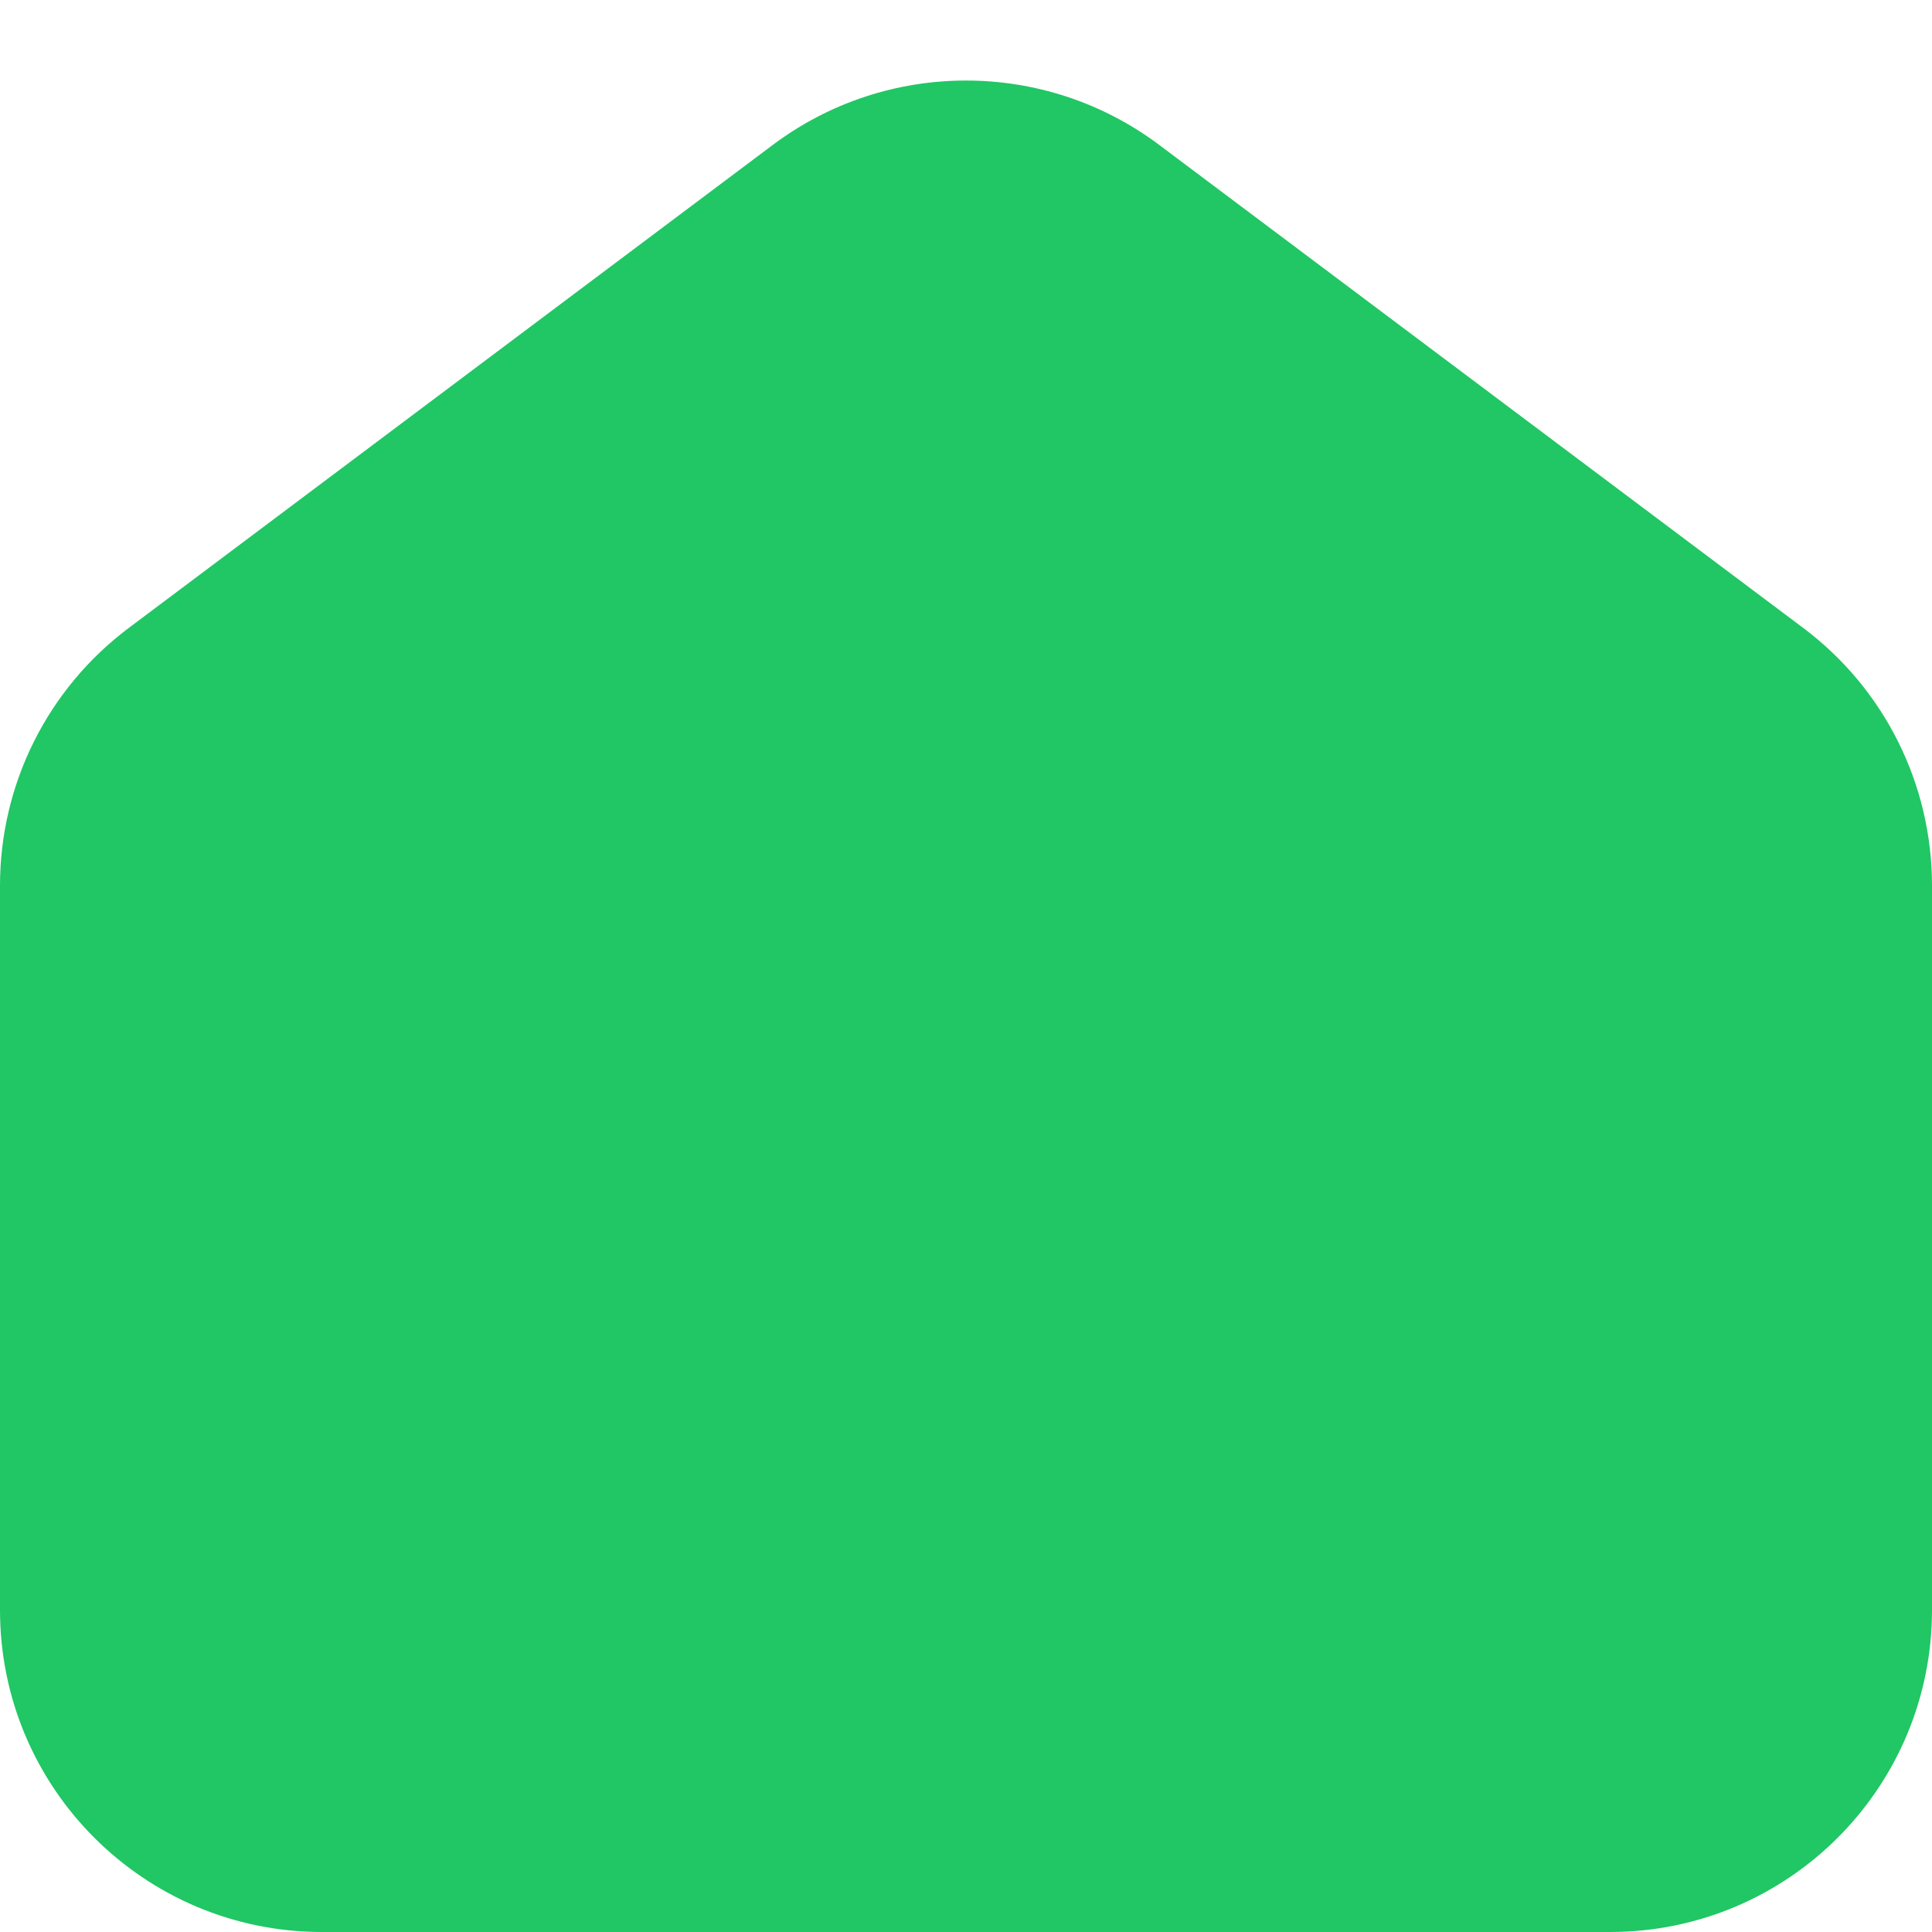 <svg width="12" height="12" viewBox="0 0 12 12" fill="none" xmlns="http://www.w3.org/2000/svg">
<path d="M0 5.5C0 4.87 0.296 4.278 0.8 3.9L4.8 0.9C5.511 0.367 6.489 0.367 7.2 0.9L11.2 3.9C11.704 4.278 12 4.87 12 5.5V10C12 11.105 11.105 12 10 12H2C0.895 12 0 11.105 0 10V5.5Z" fill="#20C764"/>
</svg>
